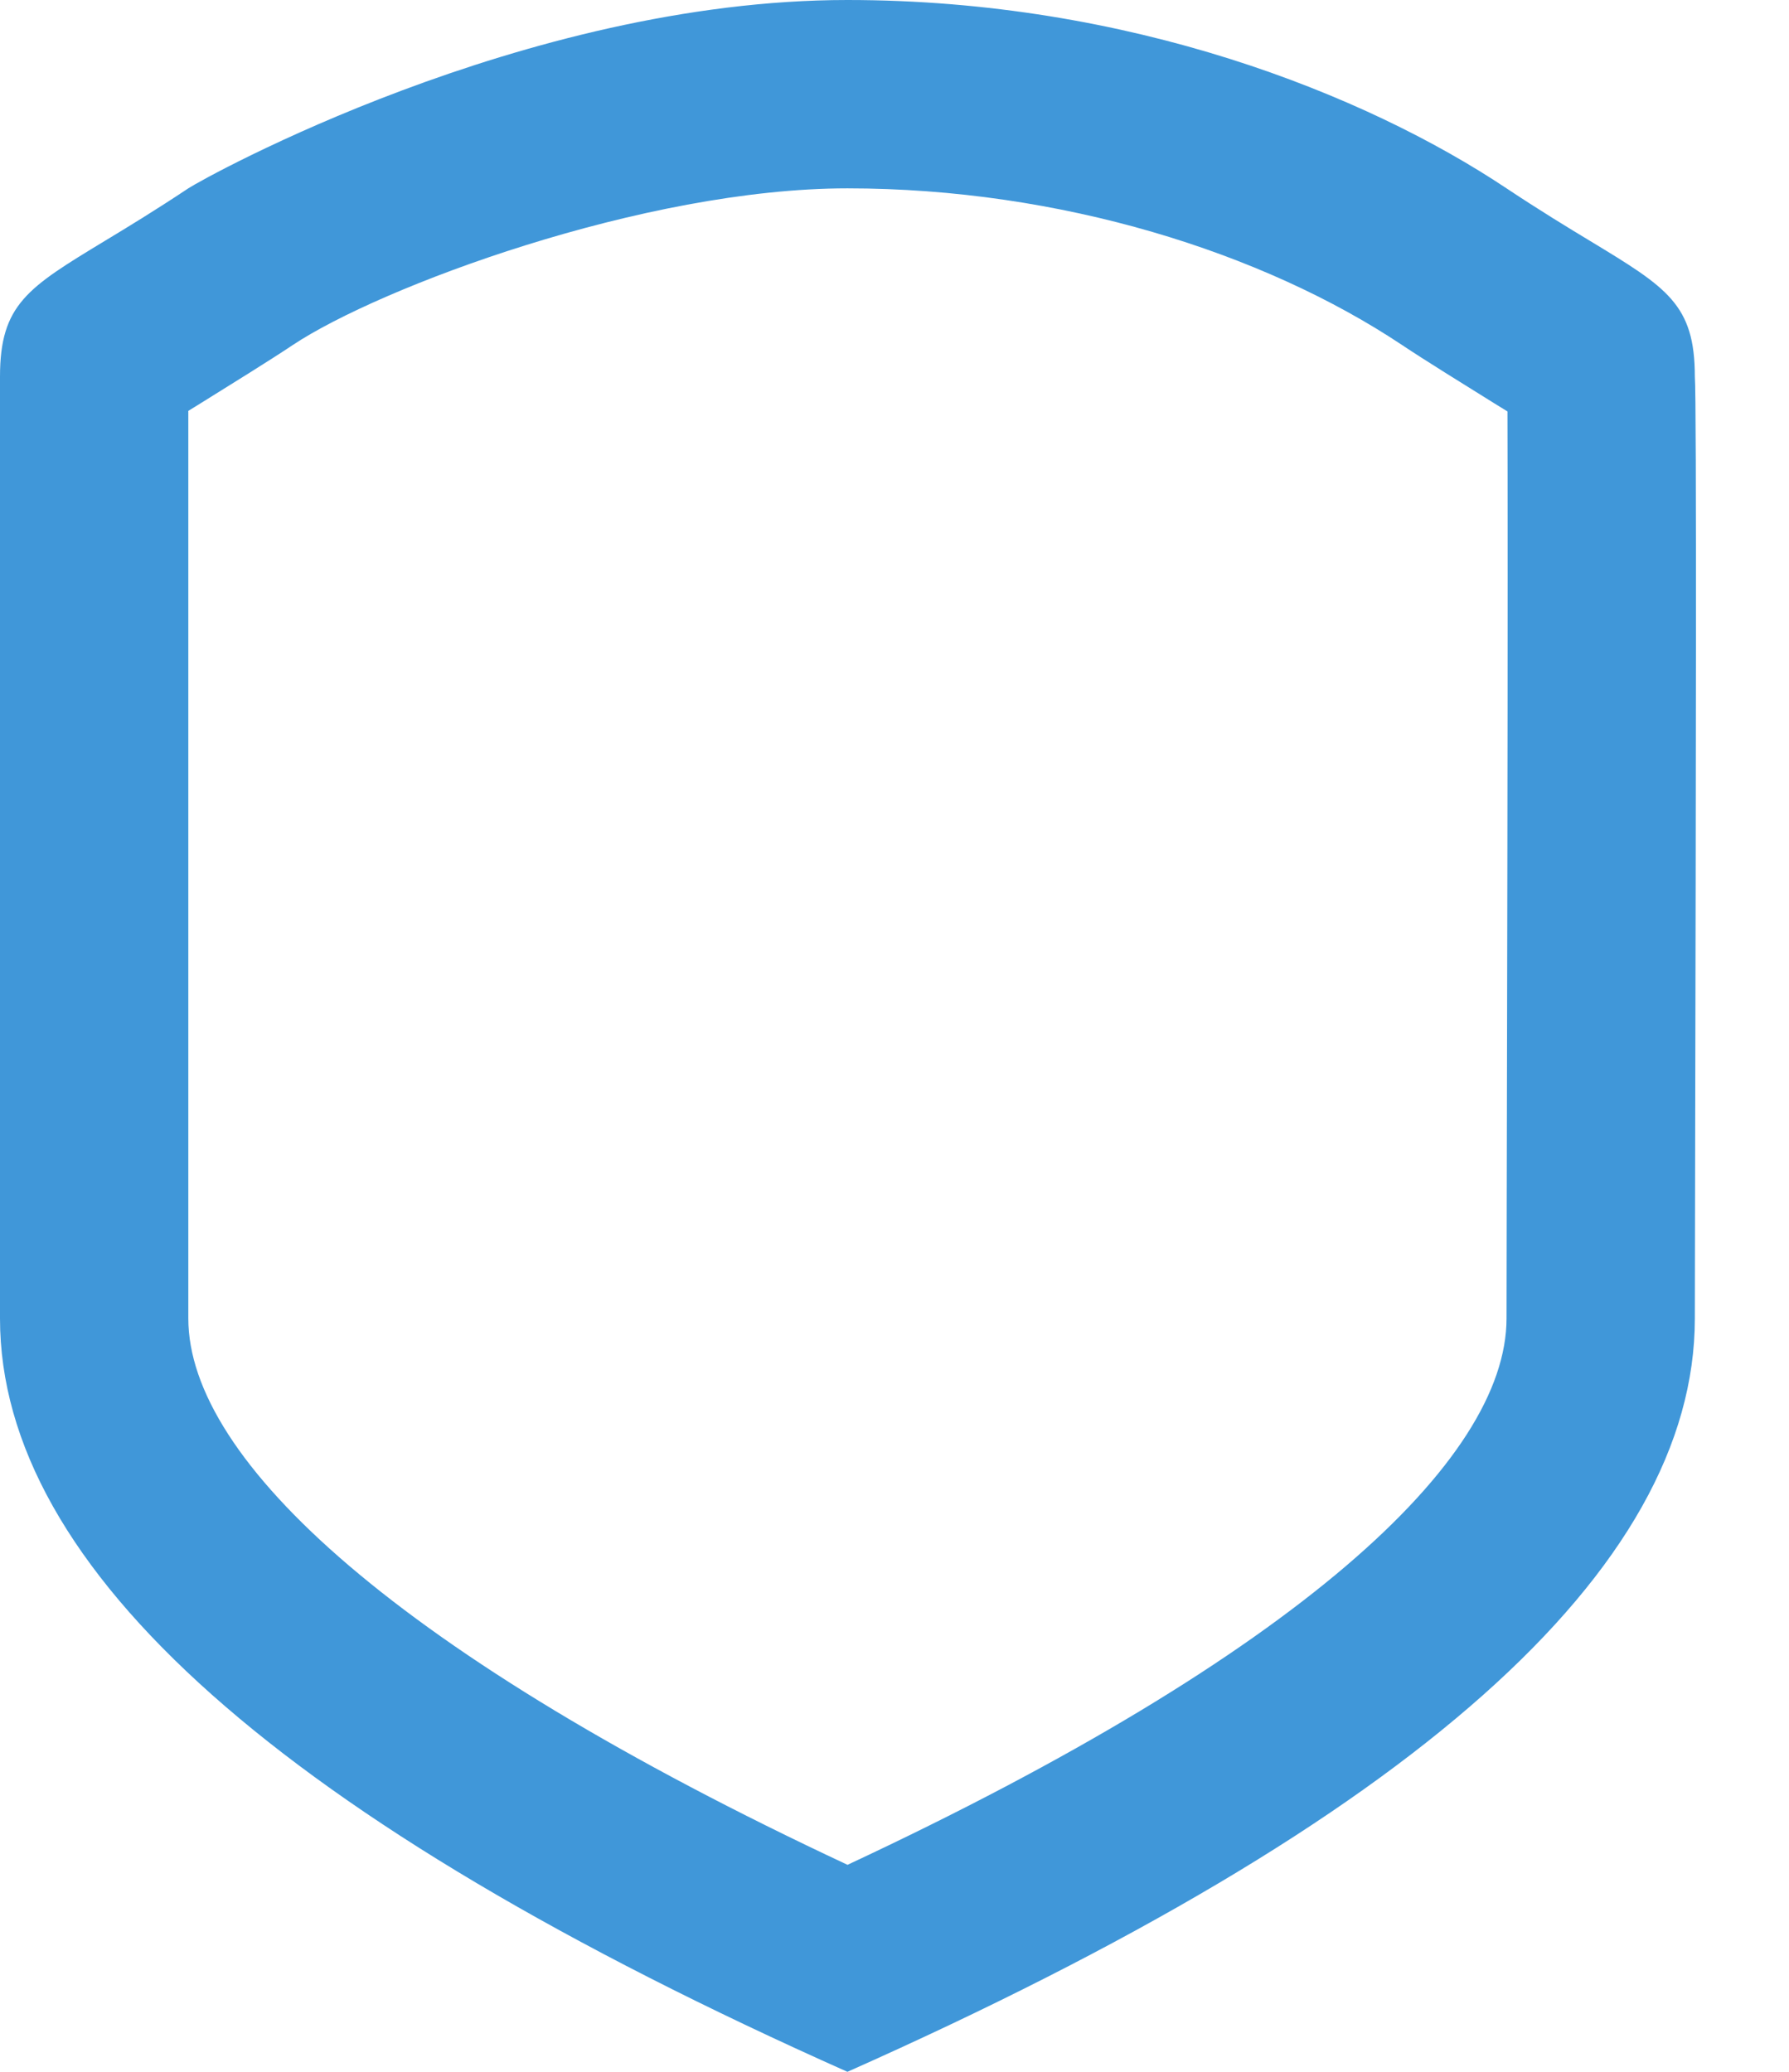 <svg width="19" height="22" viewBox="0 0 19 22" fill="none" xmlns="http://www.w3.org/2000/svg">
<path fill-rule="evenodd" clip-rule="evenodd" d="M0 14C0 16.66 3 19.327 9 22C15 19.333 18 16.667 18 14C18 13.619 18.002 12.803 18.004 11.795C18.01 8.837 18.02 4.217 18 4C18 3.232 17.705 3.054 16.89 2.56C16.643 2.411 16.349 2.232 16 2C14.5 1 11.995 0 9 0C5.563 0 2.162 1.892 2 2C1.651 2.232 1.357 2.411 1.11 2.56C0.295 3.054 0 3.232 0 4V14ZM16.002 12.755C16.001 13.384 16 13.77 16 14C16 15.514 13.772 17.574 9.001 19.802C4.229 17.569 2 15.508 2 14V4.363C2.04 4.338 2.083 4.312 2.128 4.284C2.451 4.083 2.873 3.822 3.109 3.664C4.029 3.051 6.838 2 9 2C11.26 2 13.414 2.68 14.891 3.664C15.127 3.822 15.549 4.083 15.872 4.284C15.921 4.314 15.967 4.343 16.01 4.369C16.012 4.962 16.013 6.878 16.009 9.11C16.008 9.627 16.007 10.169 16.006 10.801L16.002 12.755Z" fill="#4097D9"/>
</svg>
